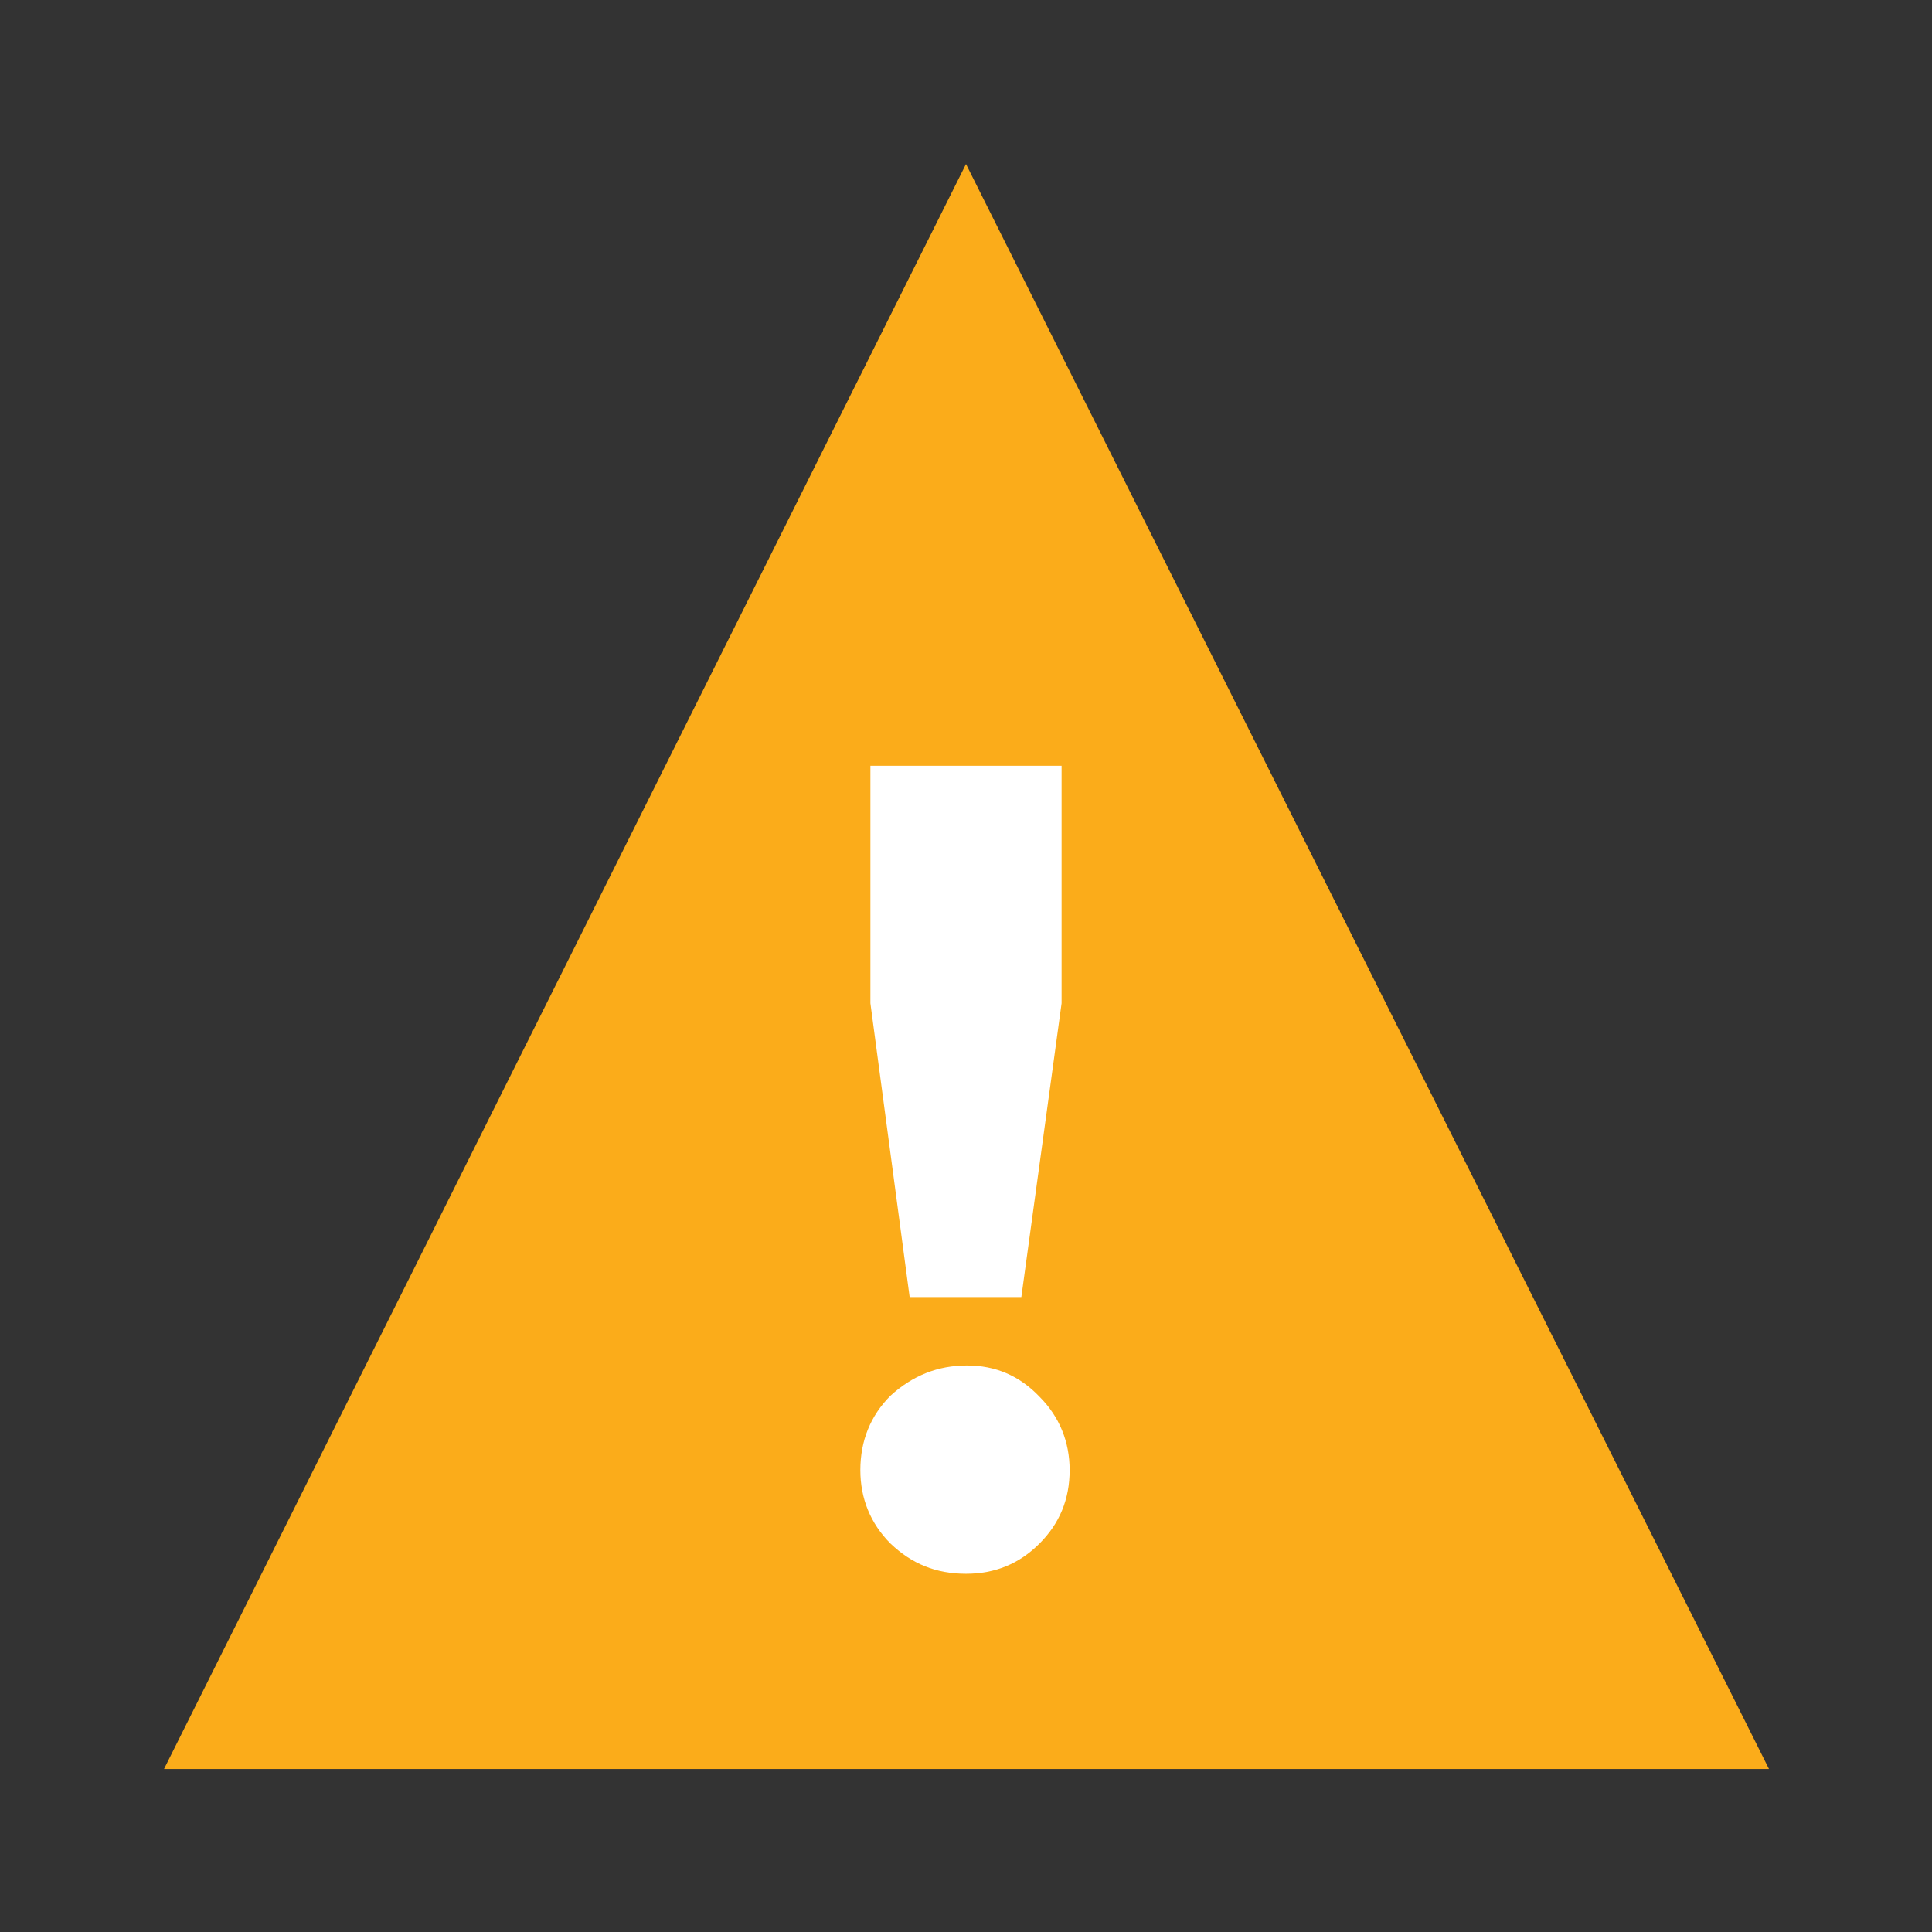 <?xml version="1.0" encoding="utf-8"?>
<!-- Generator: Adobe Illustrator 19.1.0, SVG Export Plug-In . SVG Version: 6.00 Build 0)  -->
<svg version="1.1" id="Layer_2" xmlns="http://www.w3.org/2000/svg" xmlns:xlink="http://www.w3.org/1999/xlink" x="0px" y="0px"
	 viewBox="0 0 192 192" style="enable-background:new 0 0 192 192;" xml:space="preserve">
<rect x="0" y="0" width="192" height="192" fill="#333333" stroke="none"/>
<style type="text/css">
	.st0{fill:#010101;}
	.st1{fill:#FBAC1A;}
	.st2{fill:#E11F26;}
	.st3{fill:#0B8ECE;}
	.st4{fill:#FFFFFF;}
</style>
<polygon class="st1" points="96,16.3 175.8,175.8 16.3,175.8 "/>
<path class="st4" d="M96.1,135.7c2.8,0,5.2,1,7.2,3.1c2,2,3,4.5,3,7.3c0,2.9-1,5.3-3,7.3c-2,2-4.4,3-7.3,3c-3,0-5.4-1-7.5-3
	c-2-2-3-4.5-3-7.3c0-2.9,1-5.4,3-7.4C90.7,136.7,93.2,135.7,96.1,135.7z M90.4,128.9l-3.9-29.2V76.1h19v23.6l-4,29.2H90.4z"/>
</svg>
